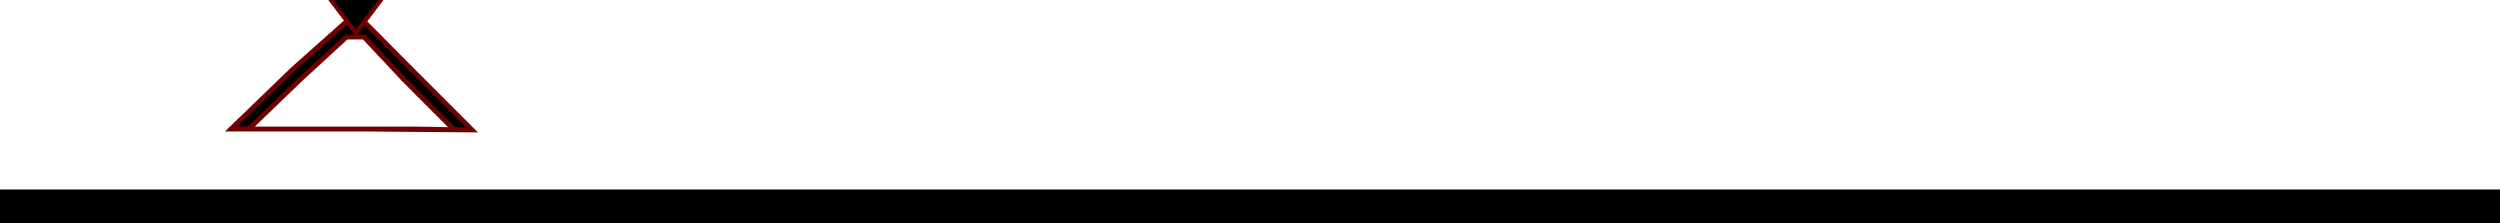 <?xml version="1.0" encoding="UTF-8" standalone="no"?>
<!-- Created with Inkscape (http://www.inkscape.org/) -->

<svg
   xmlns:dc="http://purl.org/dc/elements/1.1/"
   xmlns:cc="http://creativecommons.org/ns#"
   xmlns:rdf="http://www.w3.org/1999/02/22-rdf-syntax-ns#"
   xmlns:svg="http://www.w3.org/2000/svg"
   xmlns="http://www.w3.org/2000/svg"
   xmlns:sodipodi="http://sodipodi.sourceforge.net/DTD/sodipodi-0.dtd"
   xmlns:inkscape="http://www.inkscape.org/namespaces/inkscape"
   width="672"
   height="60"
   id="svg15731"
   version="1.1"
   inkscape:version="0.48.4 r"
   sodipodi:docname="New document 7">
  <defs
     id="defs15733" />
  <sodipodi:namedview
     id="base"
     pagecolor="#ffffff"
     bordercolor="#666666"
     borderopacity="1.0"
     inkscape:pageopacity="0.0"
     inkscape:pageshadow="2"
     inkscape:zoom="7.9195959"
     inkscape:cx="95.26609"
     inkscape:cy="43.830577"
     inkscape:document-units="px"
     inkscape:current-layer="layer2"
     showgrid="false"
     width="672px"
     showguides="false"
     inkscape:window-width="1366"
     inkscape:window-height="715"
     inkscape:window-x="-8"
     inkscape:window-y="-8"
     inkscape:window-maximized="1">
    <sodipodi:guide
       position="0,0"
       orientation="0,744.094"
       id="guide15739" />
    <sodipodi:guide
       position="744.094,0"
       orientation="-1052.362,0"
       id="guide15741" />
    <sodipodi:guide
       position="0,1185.714"
       orientation="0,-744.094"
       id="guide15743" />
    <sodipodi:guide
       position="0,1052.362"
       orientation="1052.362,0"
       id="guide15745" />
    <sodipodi:guide
       position="0,0"
       orientation="0,744.094"
       id="guide15747" />
    <sodipodi:guide
       position="744.094,0"
       orientation="-1052.362,0"
       id="guide15749" />
    <sodipodi:guide
       position="744.094,1052.362"
       orientation="0,-744.094"
       id="guide15751" />
    <sodipodi:guide
       position="0,1052.362"
       orientation="1052.362,0"
       id="guide15753" />
    <sodipodi:guide
       position="0,0"
       orientation="0,744.094"
       id="guide15755" />
    <sodipodi:guide
       position="744.094,0"
       orientation="-1052.362,0"
       id="guide15757" />
    <sodipodi:guide
       position="744.094,1052.362"
       orientation="0,-744.094"
       id="guide15759" />
    <sodipodi:guide
       position="0,1052.362"
       orientation="1052.362,0"
       id="guide15761" />
  </sodipodi:namedview>
  <g
     inkscape:label="Layer 1"
     inkscape:groupmode="layer"
     id="layer1"
     transform="translate(0,-992.362)"
     style="display:inline">
    <rect
       style="fill:#000000;stroke:#000000;stroke-width:1;stroke-miterlimit:4;stroke-opacity:1;stroke-dasharray:none;stroke-dashoffset:0"
       id="rect15765"
       width="675.714"
       height="12.857"
       x="-0.714"
       y="51.429"
       transform="translate(0,992.362)" />
  </g>
  <g
     inkscape:groupmode="layer"
     id="layer2"
     inkscape:label="pyramid">
    <path
       style="fill:#000000;stroke:#710000;stroke-width:1.316;stroke-miterlimit:4;stroke-opacity:1;stroke-dasharray:none;stroke-dashoffset:0"
       d="M 93.118,5.812 78.529,18.793 l -16.438,15.887 4.781,0 L 80.841,21.231 93.118,9.951 c 2.255,-0.007 2.22,-0.025 4.733,0 l 10.709,11.405 13.5,13.531 4.812,0.031 L 110.904,18.95 97.851,5.812 c -2.139,0.003 -2.116,0.012 -4.733,0 z M 122.06,34.887 98.147,34.68 l -31.27,0 19.251,0 24.037,0 7.376,0.089 z"
       id="path16276"
       inkscape:connector-curvature="0"
       sodipodi:nodetypes="cccccccccccccccccccc" />
    <rect
       style="fill:#000000;stroke:#710000;stroke-width:1.159;stroke-miterlimit:4;stroke-opacity:1;stroke-dasharray:none;stroke-dashoffset:0"
       id="rect17153"
       width="11.076"
       height="11.076"
       x="73.681"
       y="-84.7"
       transform="matrix(0.604,0.797,-0.604,0.797,0,0)" />
  </g>
</svg>
